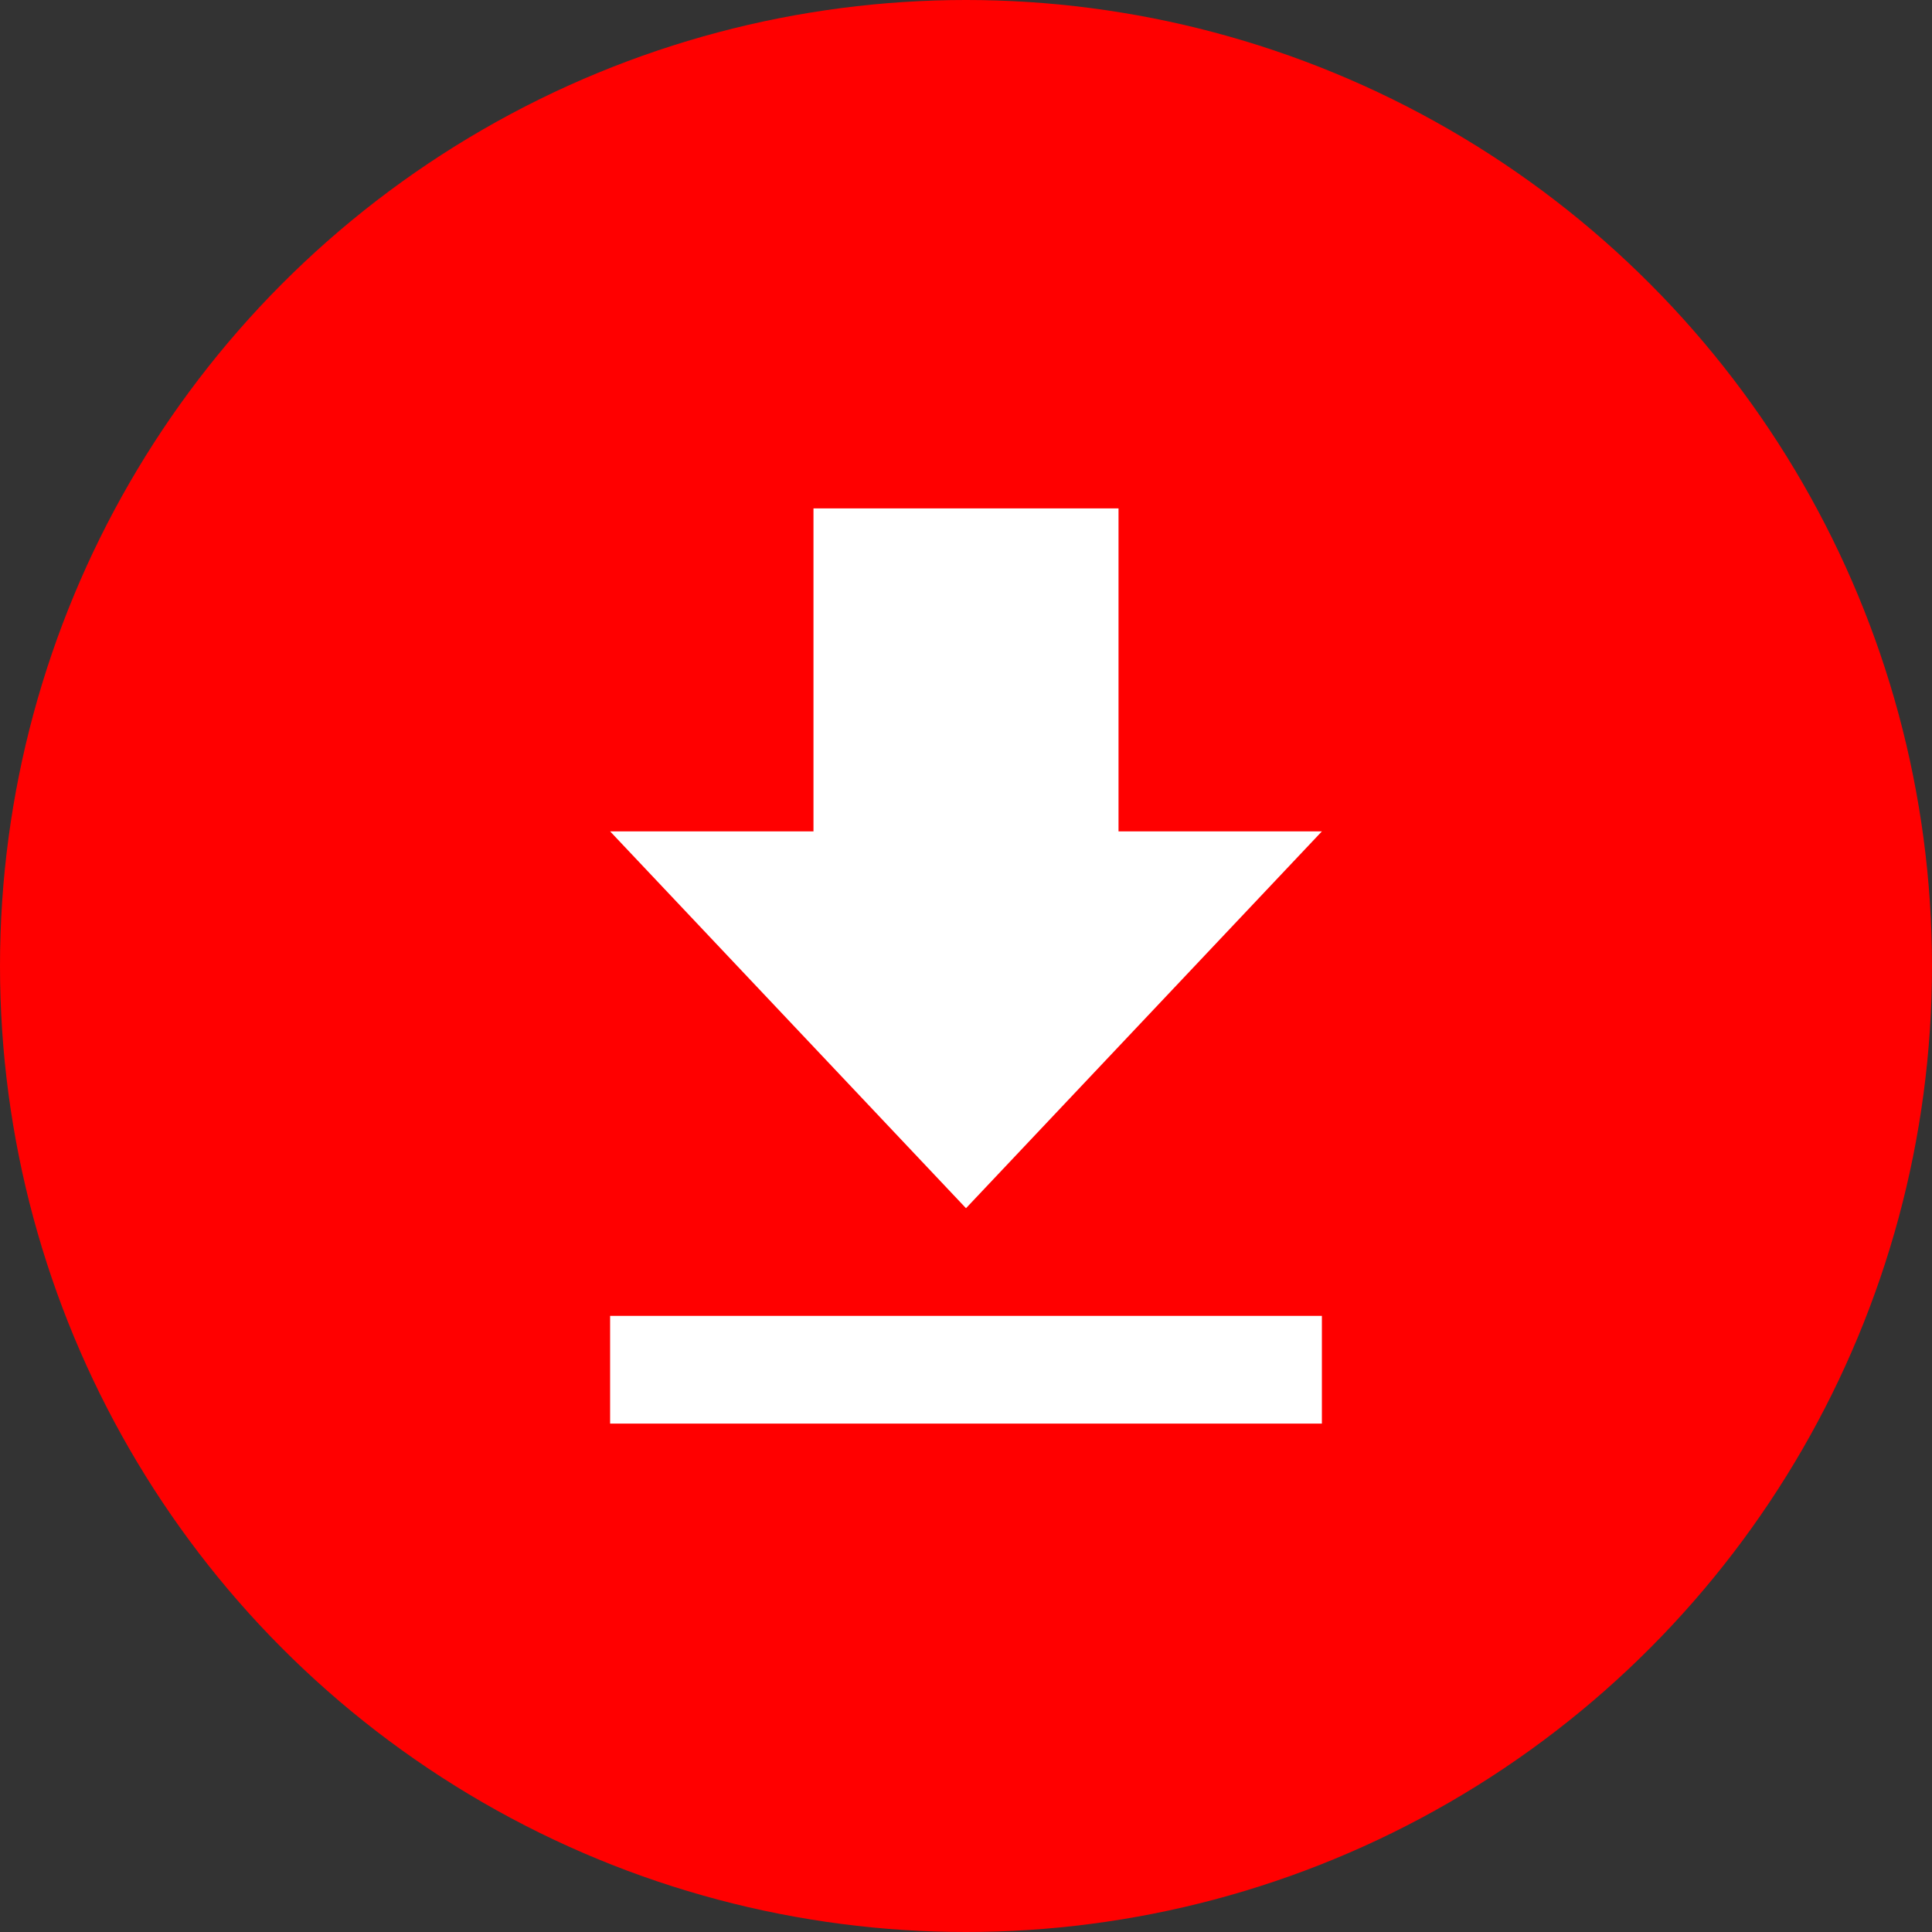<svg xmlns="http://www.w3.org/2000/svg" width="19" height="19" viewBox="0 0 19 19"><rect x="0" y="0" width="19" height="19" fill="#333333" stroke="none"/><circle cx="9.5" cy="9.5" r="9.5" fill="red"/><path d="M12,6.176H10V3H7V6.176H5L8.5,9.882ZM5,10.941V12h7V10.941Z" transform="translate(1 2)" fill="#fff"/></svg>